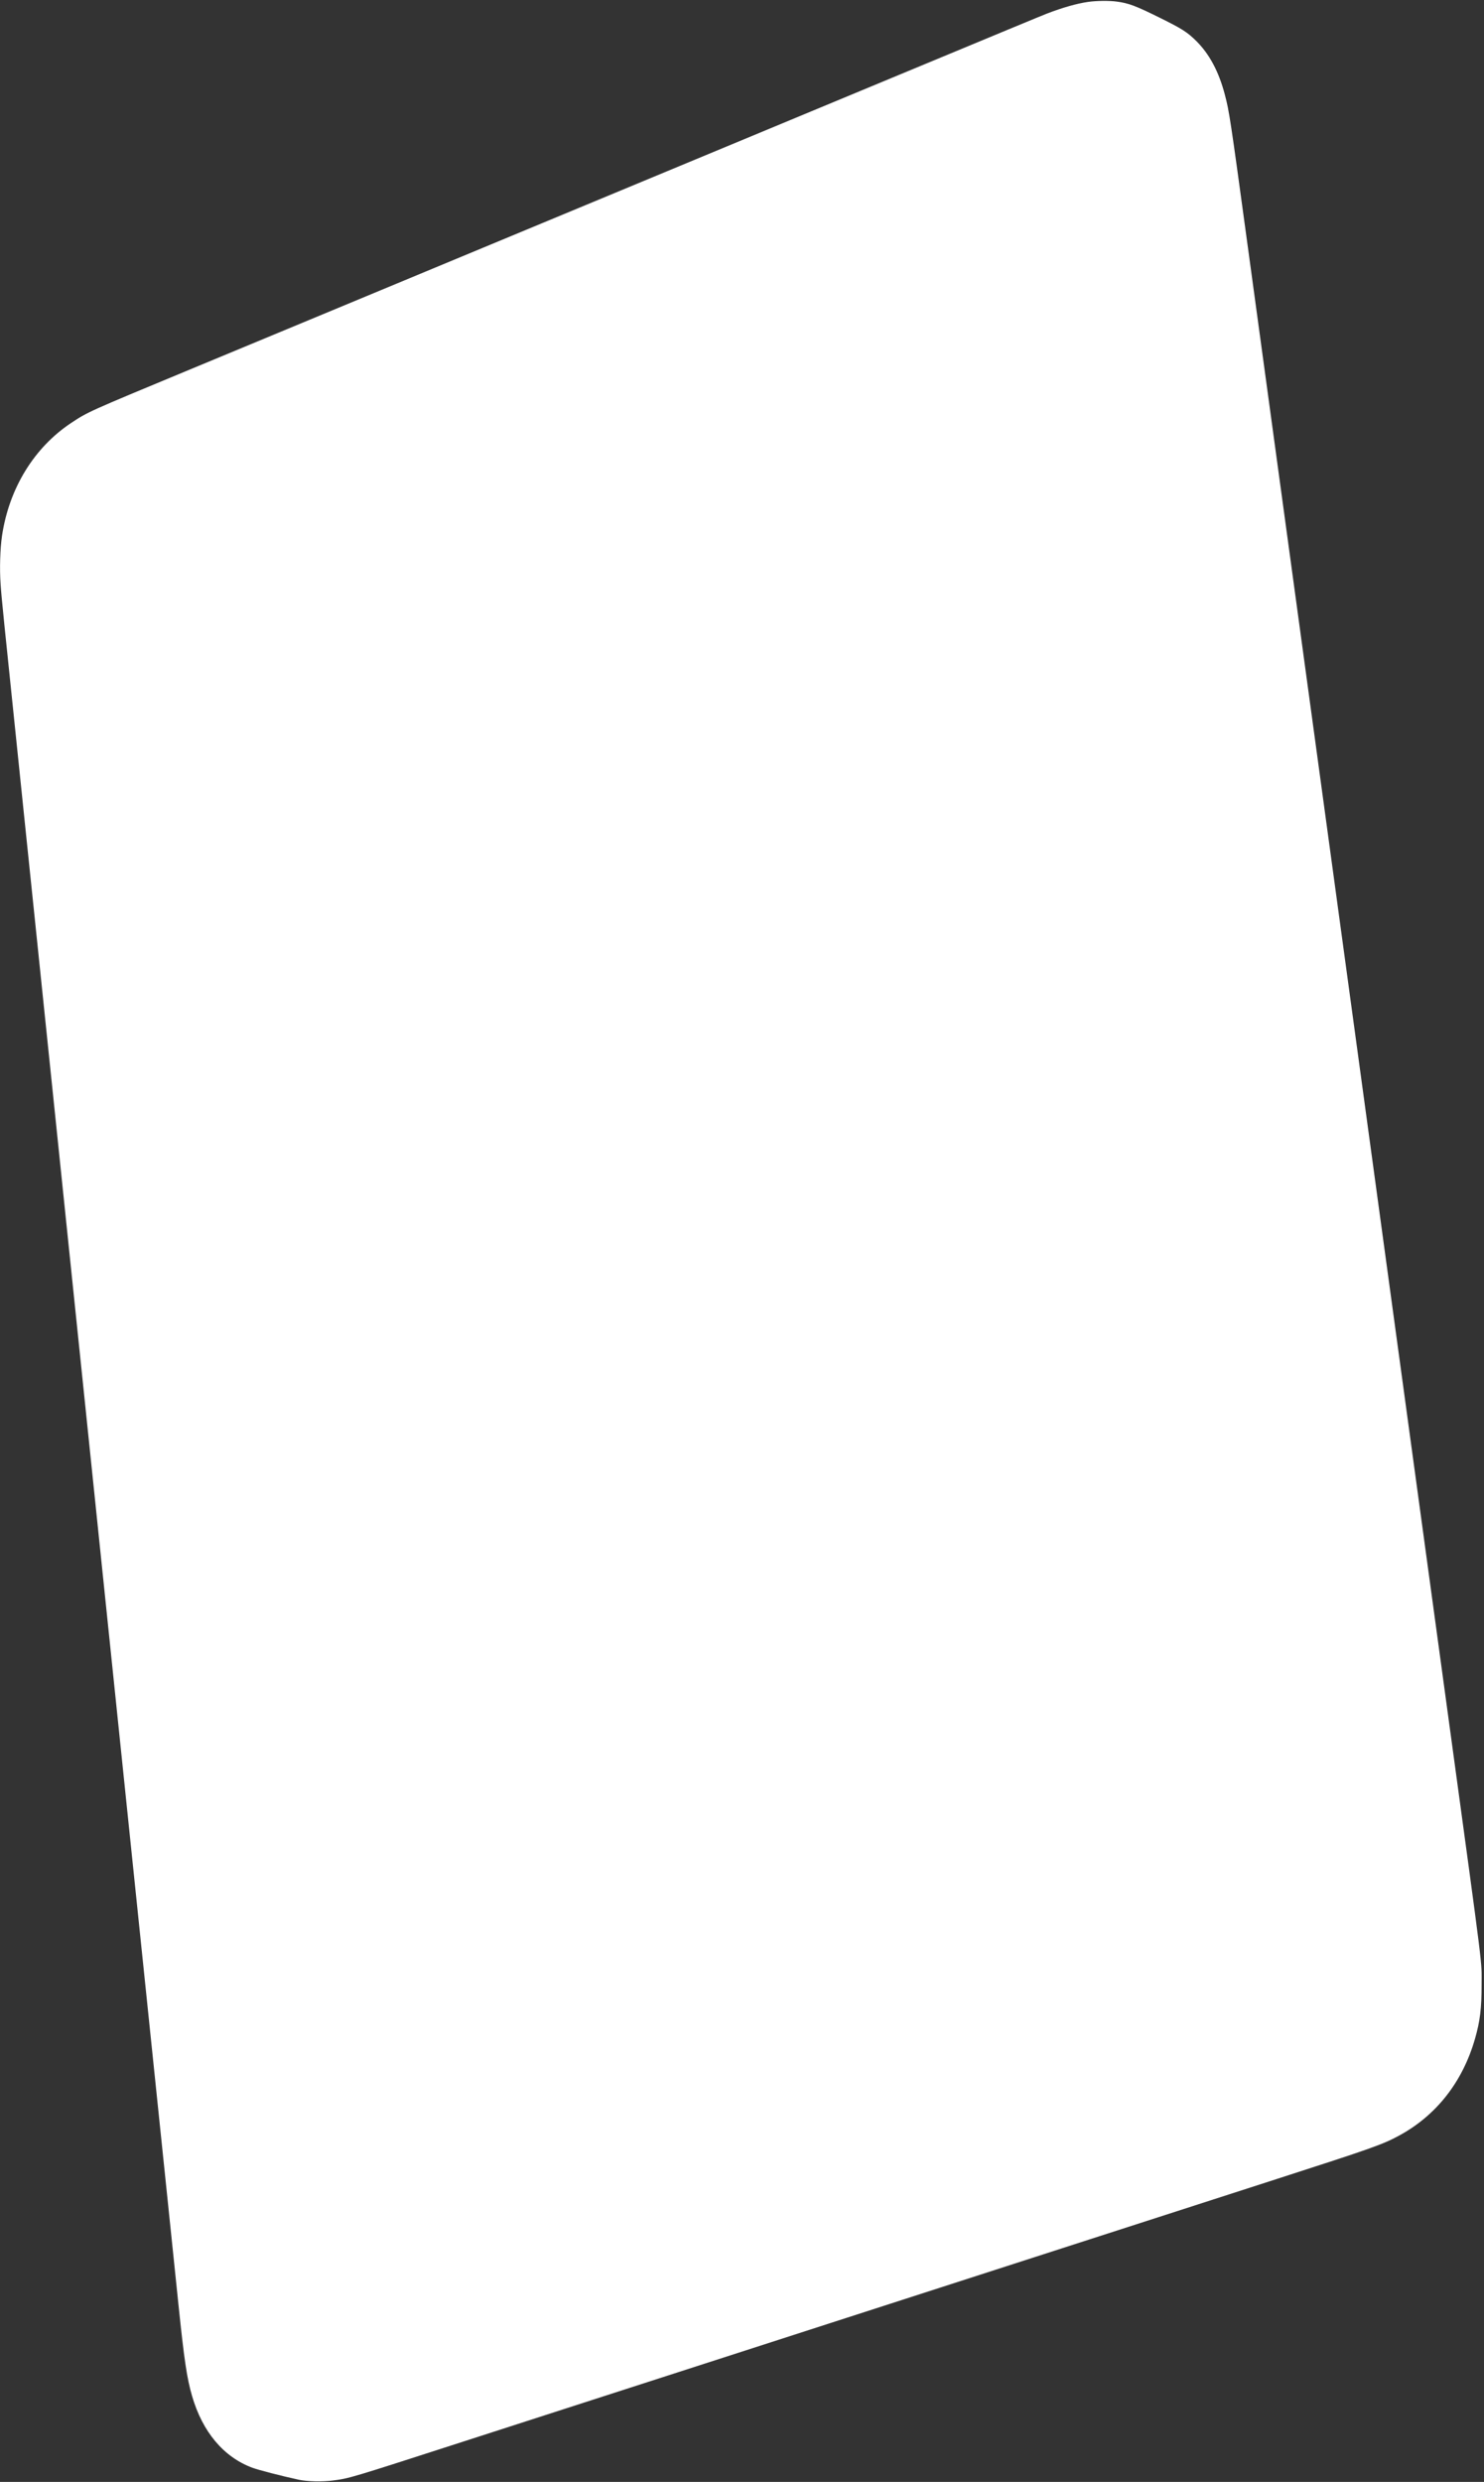 <?xml version="1.0" encoding="UTF-8" standalone="no"?><svg width='378' height='632' viewBox='0 0 378 632' fill='none' xmlns='http://www.w3.org/2000/svg'>
<rect x="0" y="0" width="378" height="632" fill="#333333" stroke="none"/>
<path fill-rule='evenodd' clip-rule='evenodd' d='M277.11 0.492C274.233 0.912 270.671 1.926 266.651 3.47C265.474 3.922 254.716 8.378 227.256 19.789C213.059 25.689 208.283 27.673 138.126 56.813C104.569 70.751 74.372 83.294 71.021 84.686C67.671 86.078 57.211 90.421 47.778 94.338C22.452 104.854 22.366 104.892 18.162 107.675C8.709 113.934 2.321 124.331 0.523 136.383C0.031 139.684 -0.127 144.84 0.148 148.66C0.452 152.892 0.473 153.102 6.071 207.049C7.044 216.43 8.225 227.818 8.695 232.354C10.872 253.359 15.512 298.111 17.12 313.611C18.099 323.045 19.748 338.944 20.785 348.944C21.822 358.944 23.384 374.001 24.255 382.403C25.127 390.806 26.767 406.62 27.9 417.548C29.682 434.737 32.438 461.309 36.249 498.055C36.81 503.469 38.114 516.035 39.145 525.985C40.177 535.934 41.826 551.833 42.81 561.318C43.793 570.802 44.978 582.233 45.442 586.716C46.918 600.996 47.601 605.579 48.927 610.134C51.588 619.275 56.954 625.656 64.273 628.385C65.816 628.961 71.692 630.477 76.097 631.435C78.233 631.9 82.131 631.986 84.844 631.628C89.07 631.069 88.939 631.109 118.163 621.673C139.38 614.822 177.118 602.643 218.633 589.247C234.819 584.025 261.264 575.49 277.397 570.283C293.532 565.076 315.083 558.124 325.289 554.834C349.377 547.068 352.18 546.077 356.311 543.844C365.827 538.706 372.542 530.165 375.7 519.177C376.999 514.659 377.397 511.373 377.385 505.366C377.37 498.676 378.178 505.171 368.86 436.864C366.075 416.446 358.819 363.261 352.736 318.672C330.897 158.577 320.638 83.37 317.874 63.092C313.341 29.838 313.131 28.454 311.98 24.07C310.445 18.226 308.053 13.748 304.689 10.42C302.415 8.172 301.088 7.327 295.414 4.519C289.253 1.47 287.532 0.824 284.46 0.405C282.54 0.143 279.23 0.182 277.11 0.492Z' fill='white'/>
</svg>
